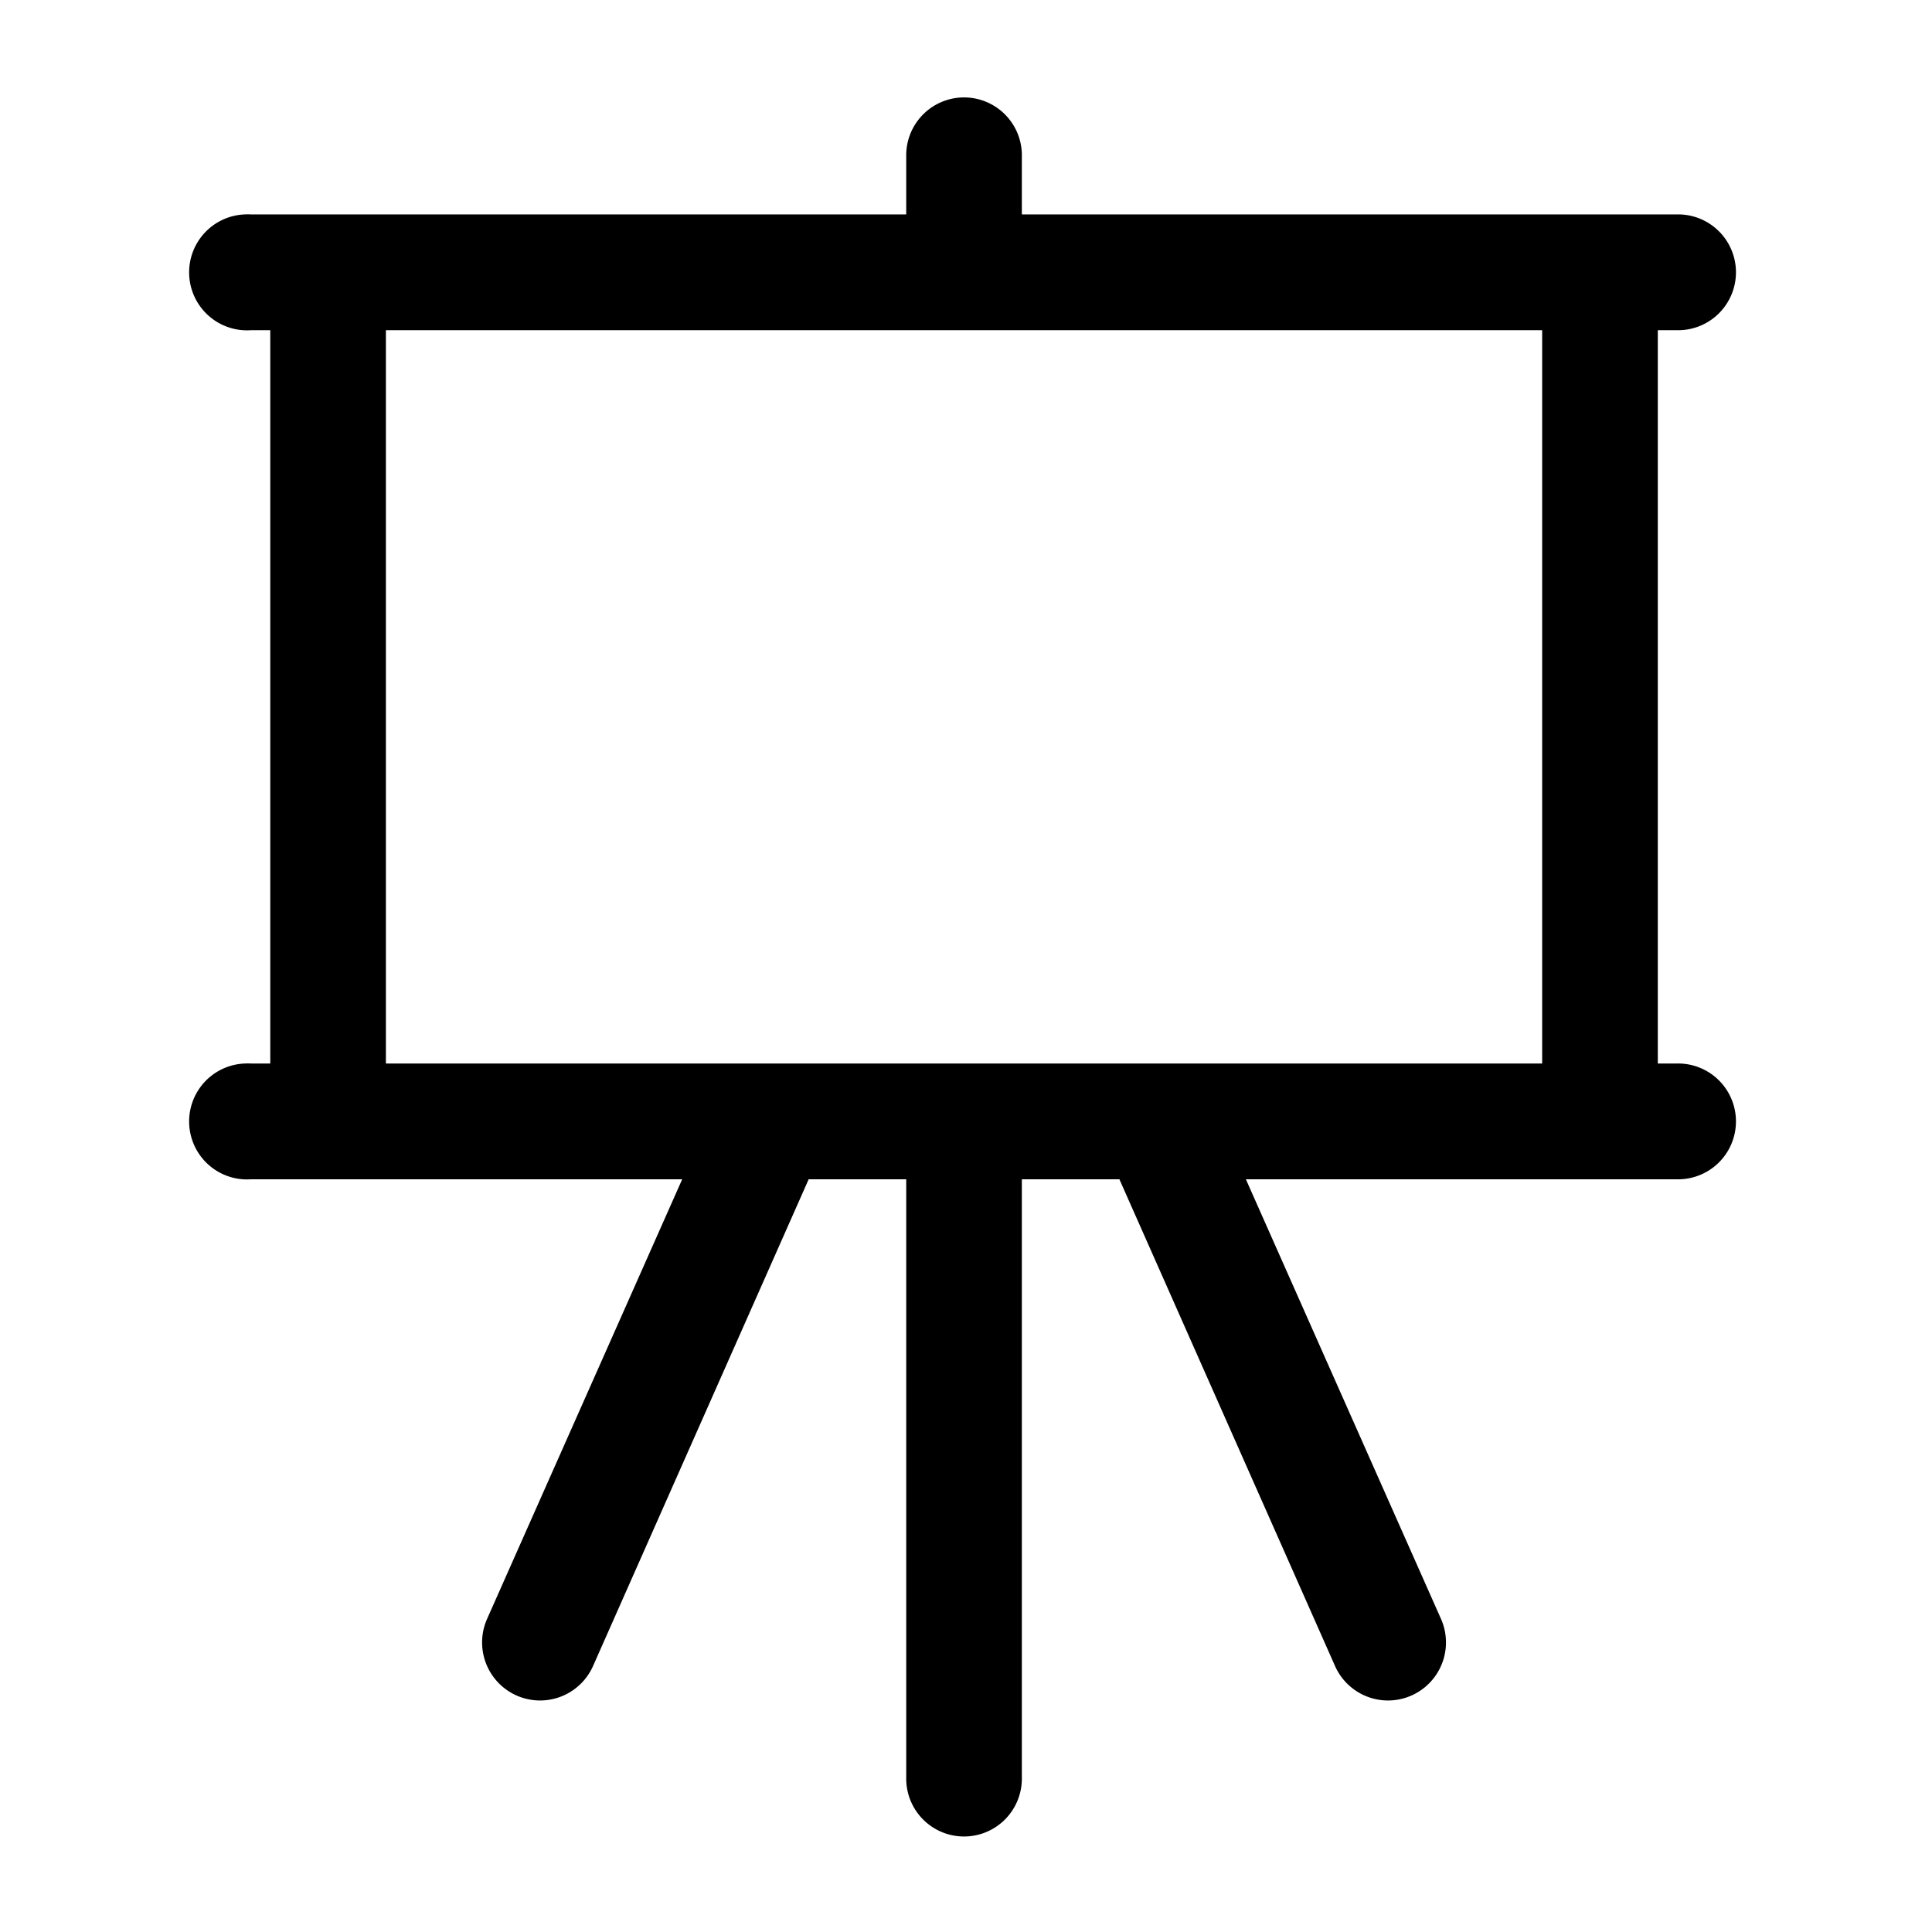 <svg height='100px' width='100px'  fill="#000000" xmlns:dc="http://purl.org/dc/elements/1.1/" xmlns:cc="http://creativecommons.org/ns#" xmlns:rdf="http://www.w3.org/1999/02/22-rdf-syntax-ns#" xmlns:svg="http://www.w3.org/2000/svg" xmlns="http://www.w3.org/2000/svg" xmlns:sodipodi="http://sodipodi.sourceforge.net/DTD/sodipodi-0.dtd" xmlns:inkscape="http://www.inkscape.org/namespaces/inkscape" version="1.1" x="0px" y="0px" viewBox="0 0 100 100"><g transform="translate(0,-952.362)"><path style="text-indent:0;text-transform:none;direction:ltr;block-progression:tb;baseline-shift:baseline;color:#000000;enable-background:accumulate;" d="m 49.867,957.405 a 2.993,2.997 0 0 0 -2.961,3.059 l 0,2.996 -33.914,0 a 2.993,2.997 0 0 0 -0.312,0 2.996,3.001 0 1 0 0.312,5.993 l 0.997,0 0,37.956 -0.997,0 a 2.993,2.997 0 0 0 -0.312,0 2.996,3.001 0 1 0 0.312,5.993 l 22.318,0 -10.099,22.755 a 3,3.004 0 1 0 5.486,2.435 l 11.159,-25.189 5.05,0 0,30.964 a 2.993,2.997 0 1 0 5.985,0 l 0,-30.964 5.05,0 11.159,25.189 a 3,3.004 0 0 0 5.486,-2.435 l -10.099,-22.755 22.318,0 a 2.993,2.997 0 1 0 0,-5.993 l -0.997,0 0,-37.956 0.997,0 a 2.993,2.997 0 1 0 0,-5.993 l -33.914,0 0,-2.996 a 2.993,2.997 0 0 0 -3.024,-3.059 z m -29.893,12.048 59.848,0 0,37.956 -59.848,0 0,-37.956 z" fill="#000000" fill-opacity="1" stroke="none" marker="none" visibility="visible" display="inline" overflow="visible"></path></g></svg>